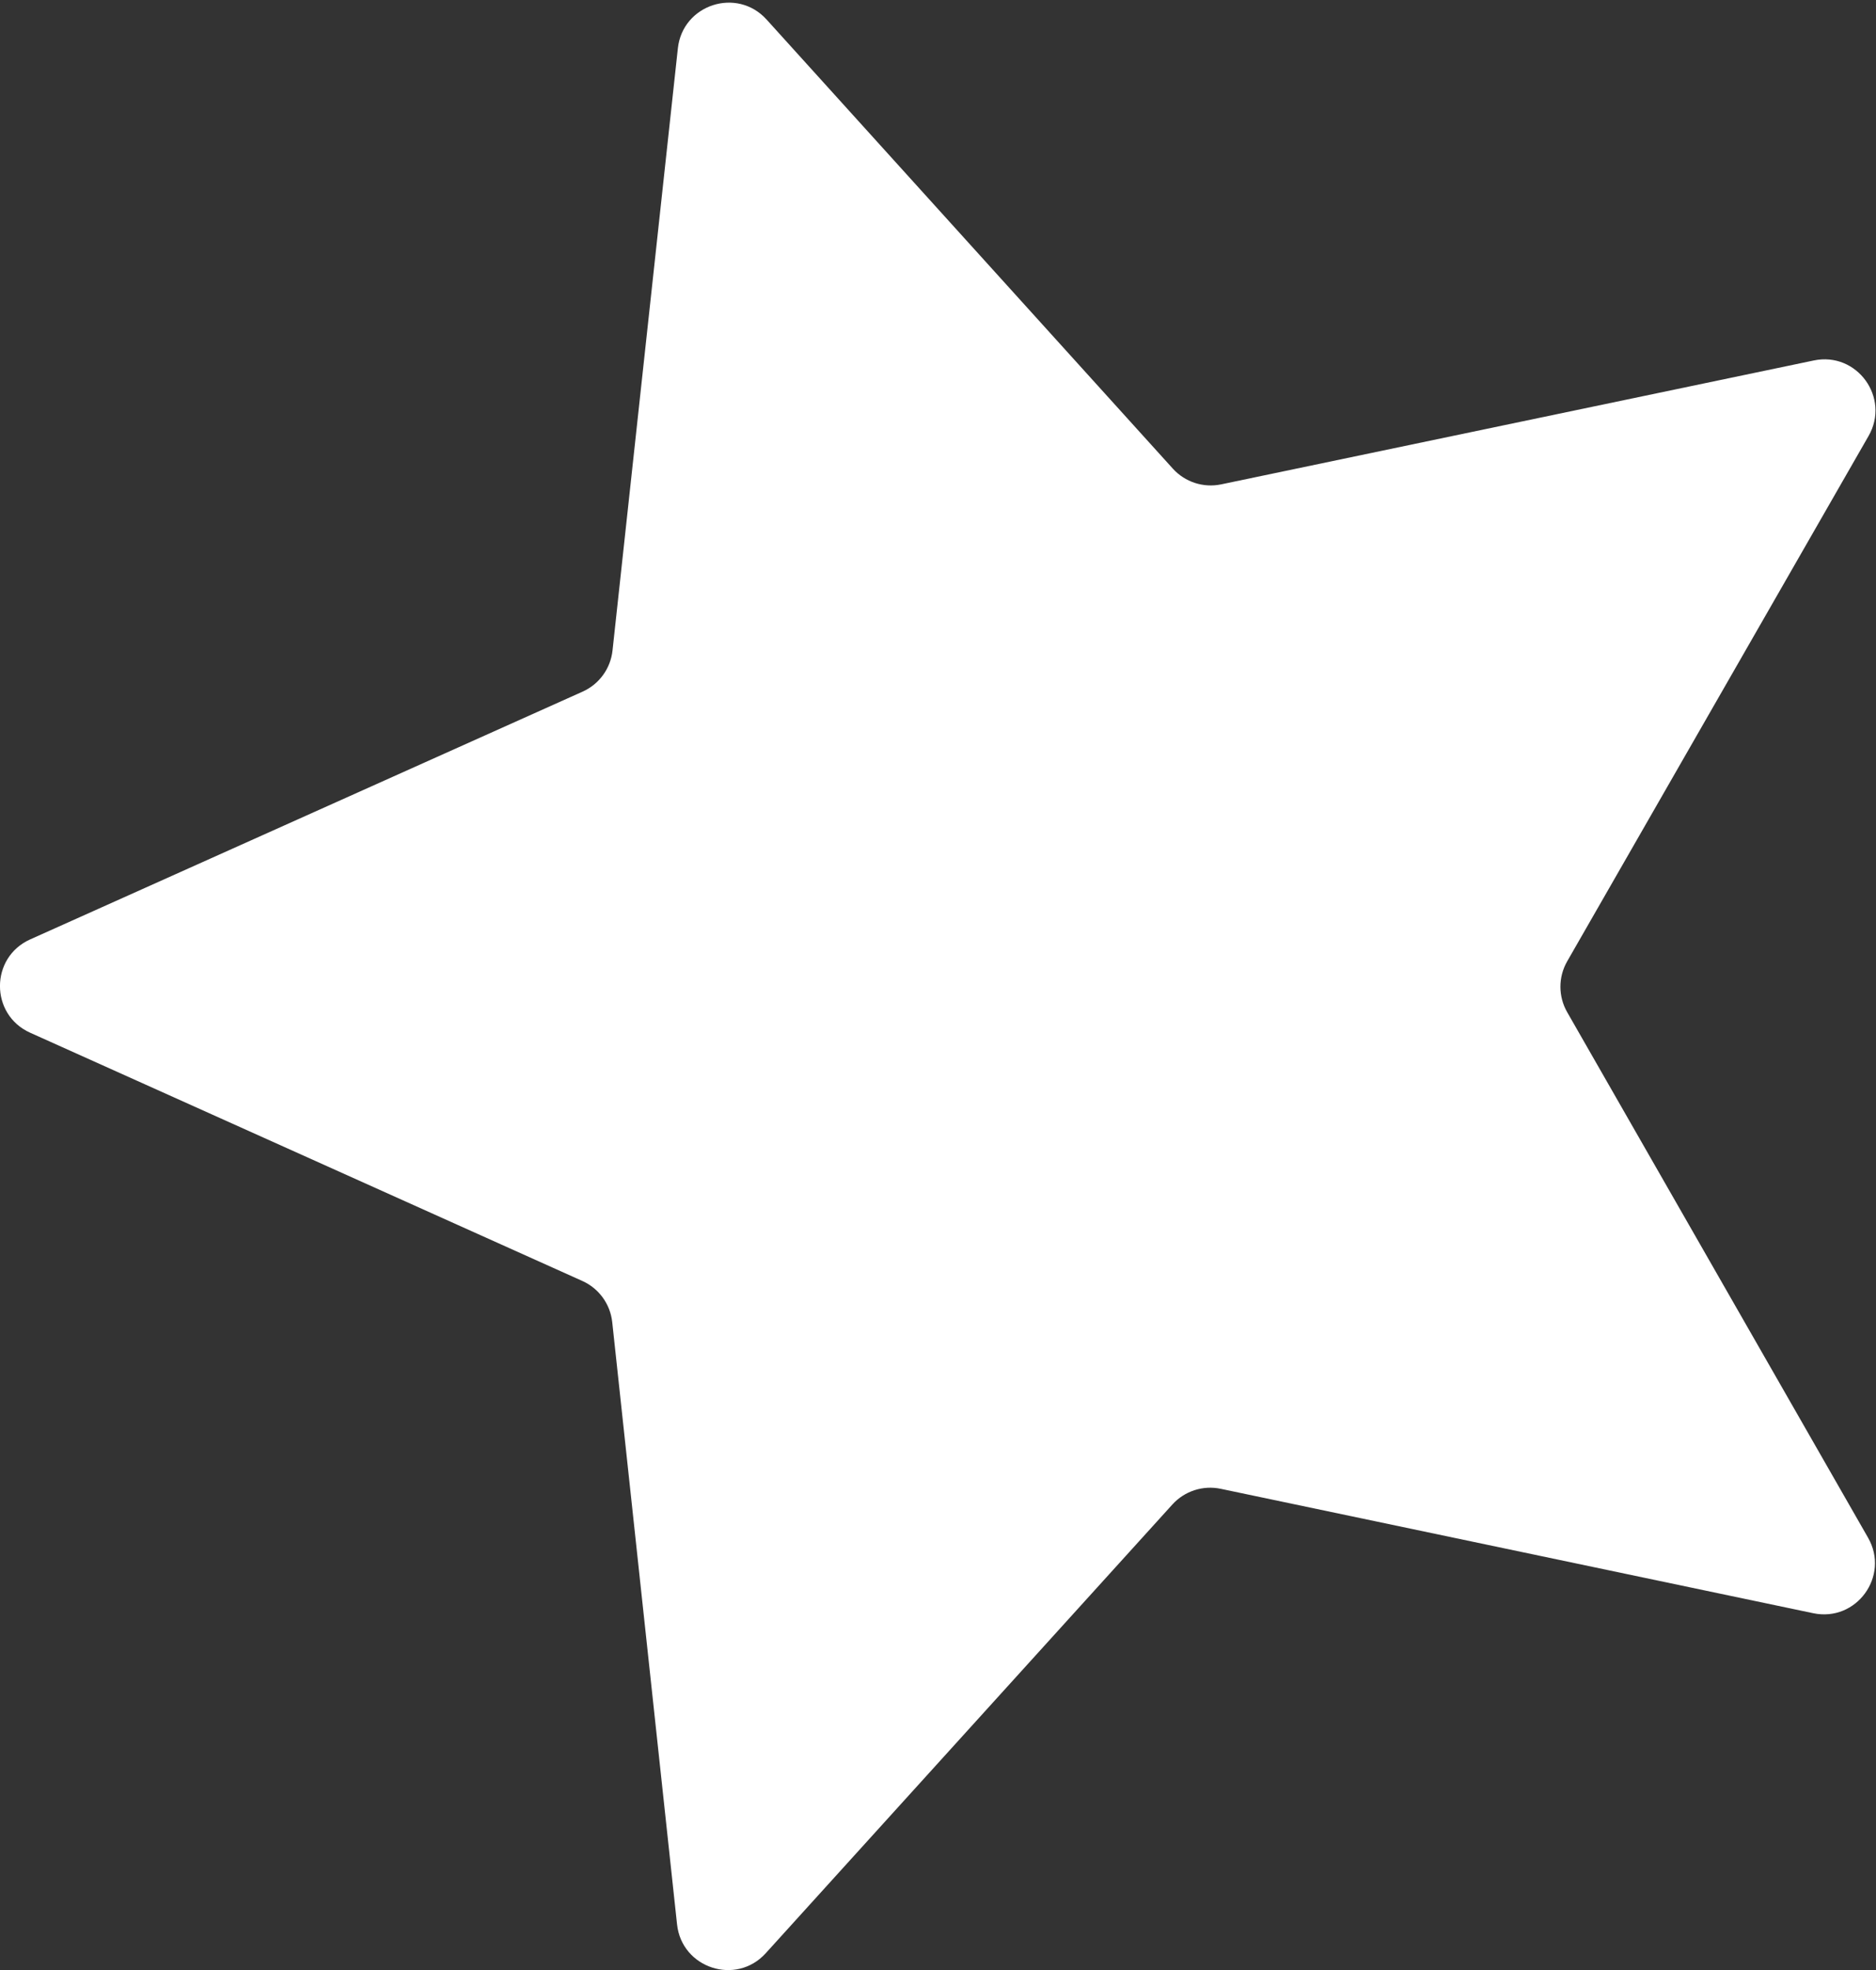 <svg width="624" height="655" viewBox="0 0 624 655" fill="none" xmlns="http://www.w3.org/2000/svg">
<rect x="0" y="0" width="624" height="655" fill="#333333" stroke="none"/>
<path d="M225.474 16.067C227.058 1.481 245.134 -4.384 254.98 6.494L390.107 155.8C394.158 160.276 400.28 162.268 406.189 161.033L603.306 119.841C617.667 116.839 628.831 132.219 621.527 144.944L521.286 319.596C518.281 324.832 518.278 331.269 521.278 336.508L621.367 511.247C628.659 523.979 617.482 539.348 603.123 536.334L406.043 494.97C400.135 493.729 394.012 495.716 389.957 500.189L254.698 649.376C244.844 660.245 226.772 654.365 225.202 639.778L203.641 439.561C202.994 433.558 199.213 428.349 193.706 425.874L10.023 343.337C-3.359 337.324 -3.351 318.32 10.037 312.318L193.792 229.942C199.301 227.473 203.087 222.267 203.738 216.265L225.474 16.067Z" fill="white"/>
</svg>
